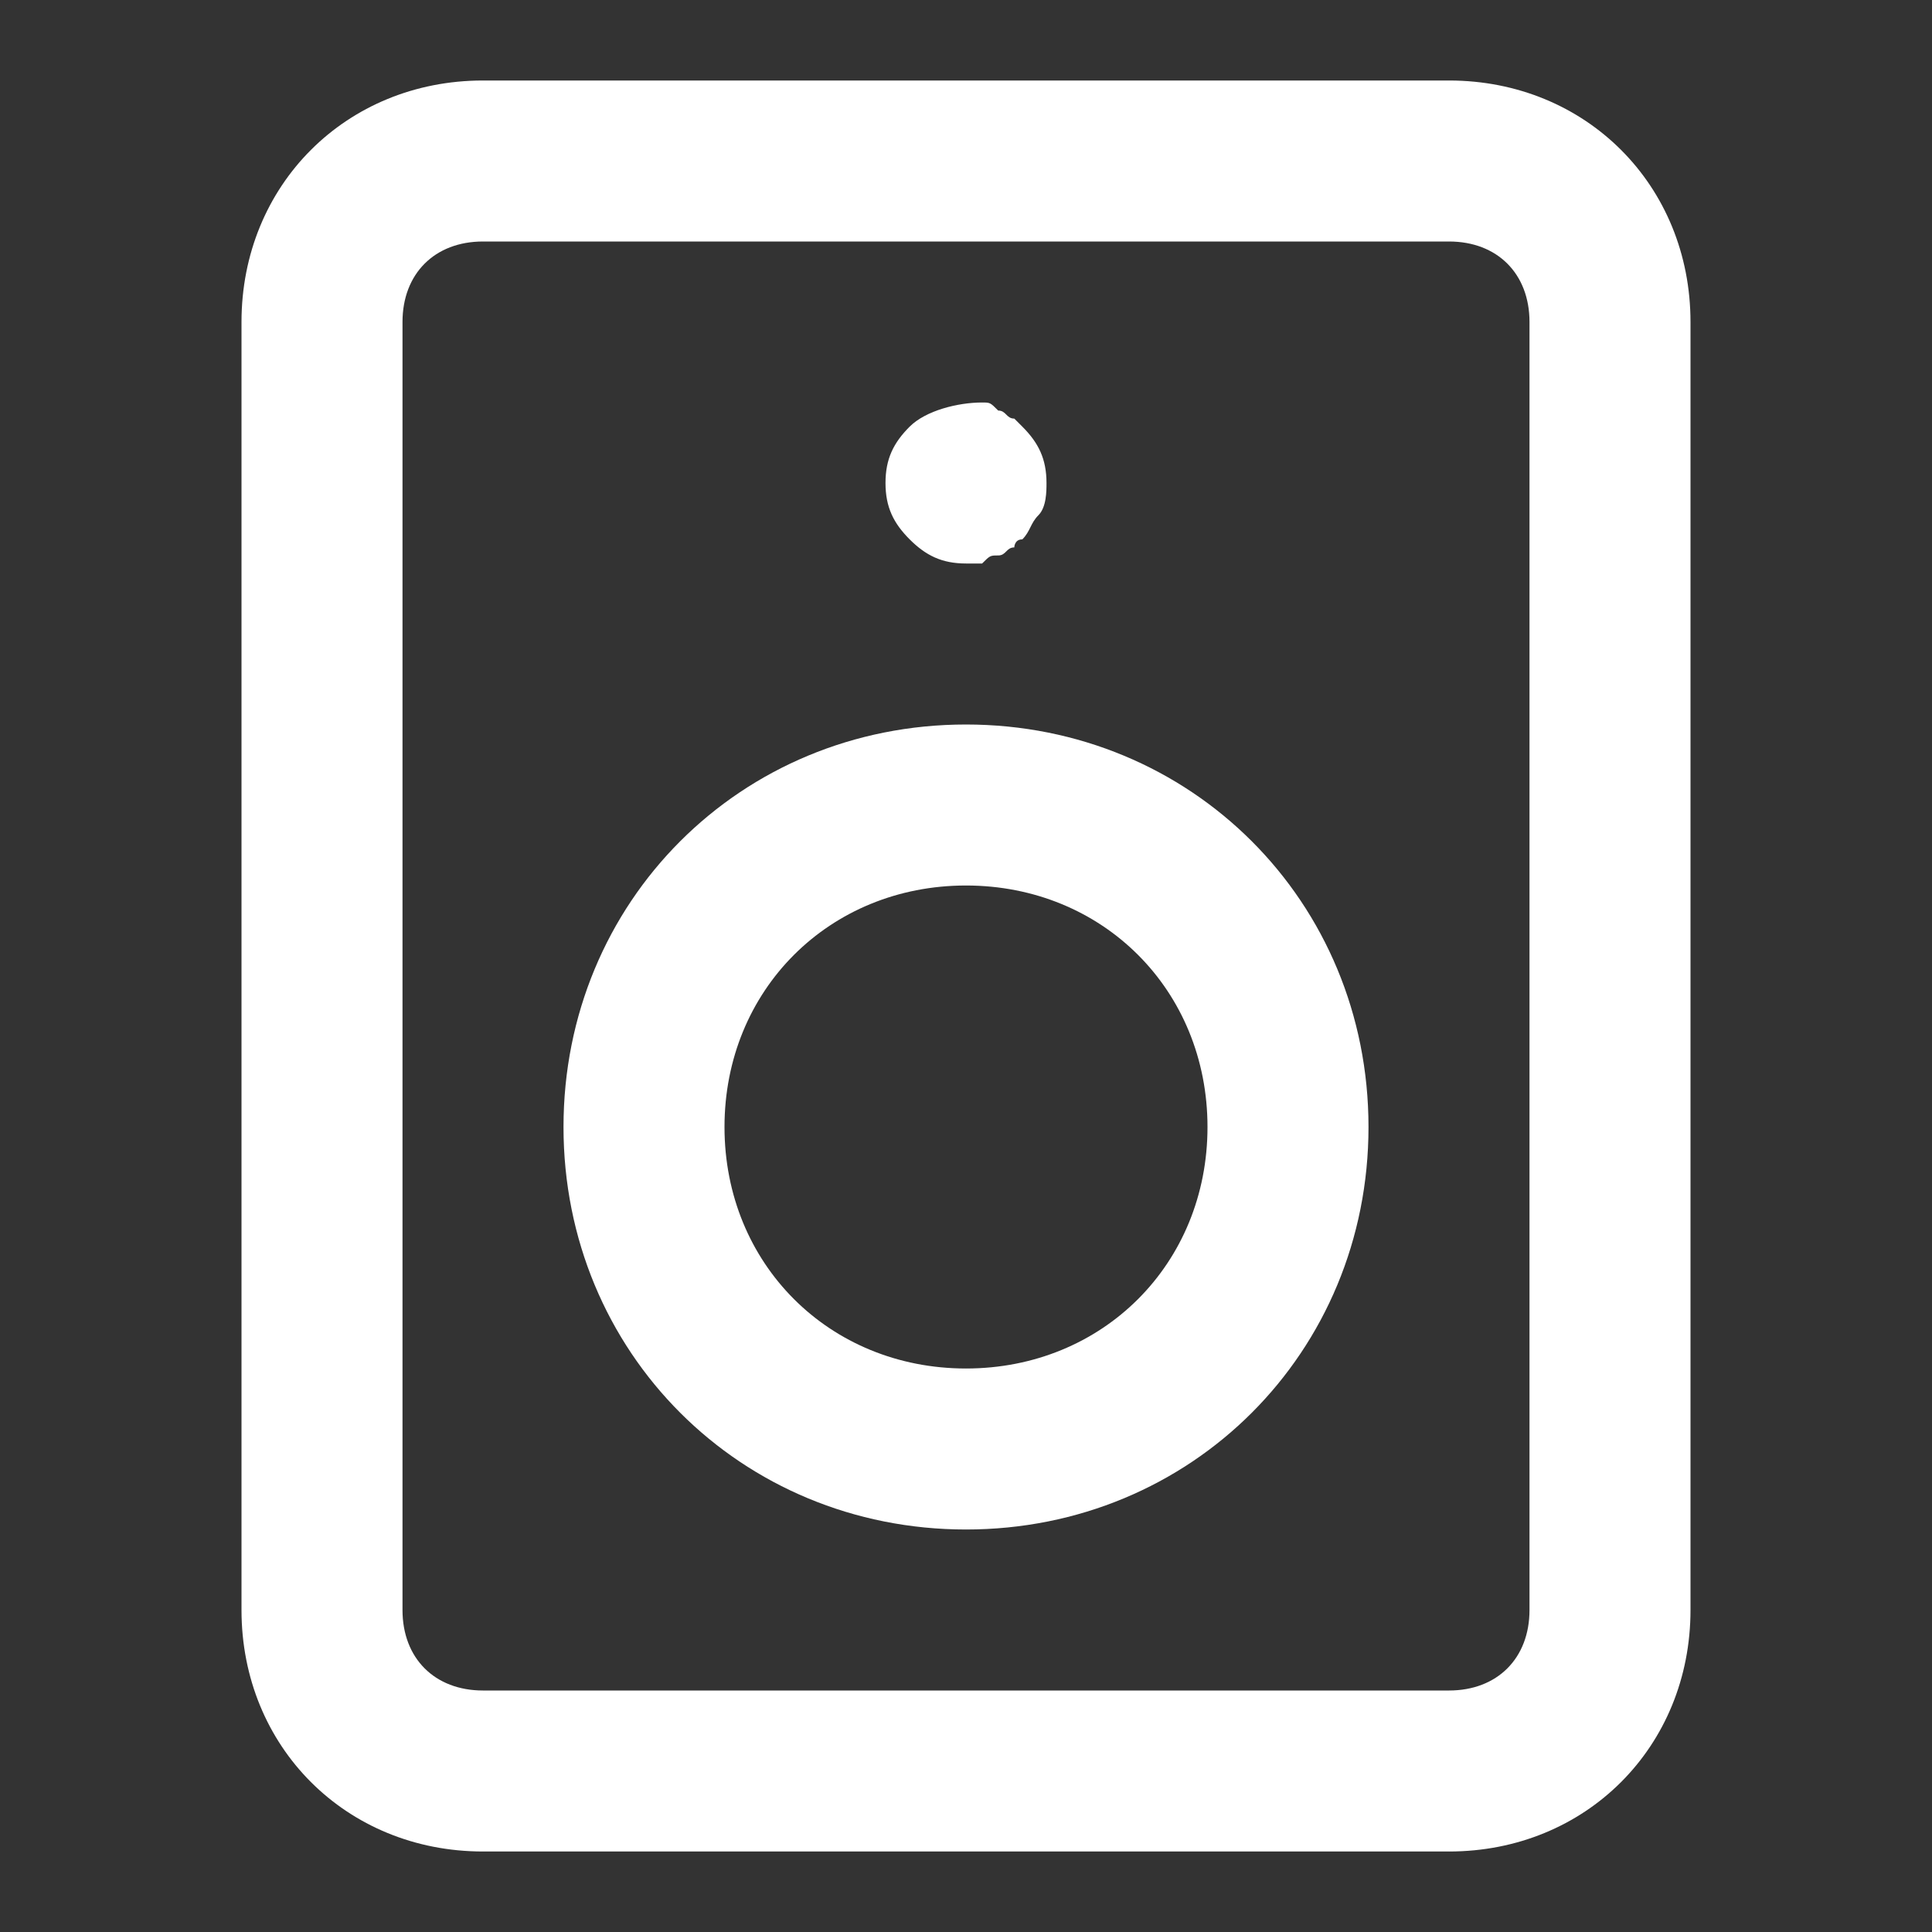 <svg xmlns="http://www.w3.org/2000/svg" viewBox="0 0 24 24" fill="#ffffff"><rect x="0" y="0" width="24" height="24" fill="#333333" stroke="none"/><path d="M18 23H6c-1.7 0-3-1.3-3-3V4c0-1.7 1.3-3 3-3h12c1.7 0 3 1.3 3 3v16c0 1.7-1.3 3-3 3zM6 3c-.6 0-1 .4-1 1v16c0 .6.4 1 1 1h12c.6 0 1-.4 1-1V4c0-.6-.4-1-1-1H6z"/><path d="M12 19c-2.8 0-5-2.2-5-5s2.2-5 5-5 5 2.2 5 5-2.2 5-5 5zm0-8c-1.7 0-3 1.3-3 3s1.3 3 3 3 3-1.3 3-3-1.3-3-3-3zM12 7c-.3 0-.5-.1-.7-.3-.2-.2-.3-.4-.3-.7 0-.3.1-.5.3-.7.2-.2.6-.3.9-.3.1 0 .1 0 .2.1.1 0 .1.1.2.1l.1.1c.2.2.3.4.3.7 0 .1 0 .3-.1.4-.1.1-.1.2-.2.3-.1 0-.1.1-.1.1-.1 0-.1.1-.2.1s-.1 0-.2.1H12z"/></svg>